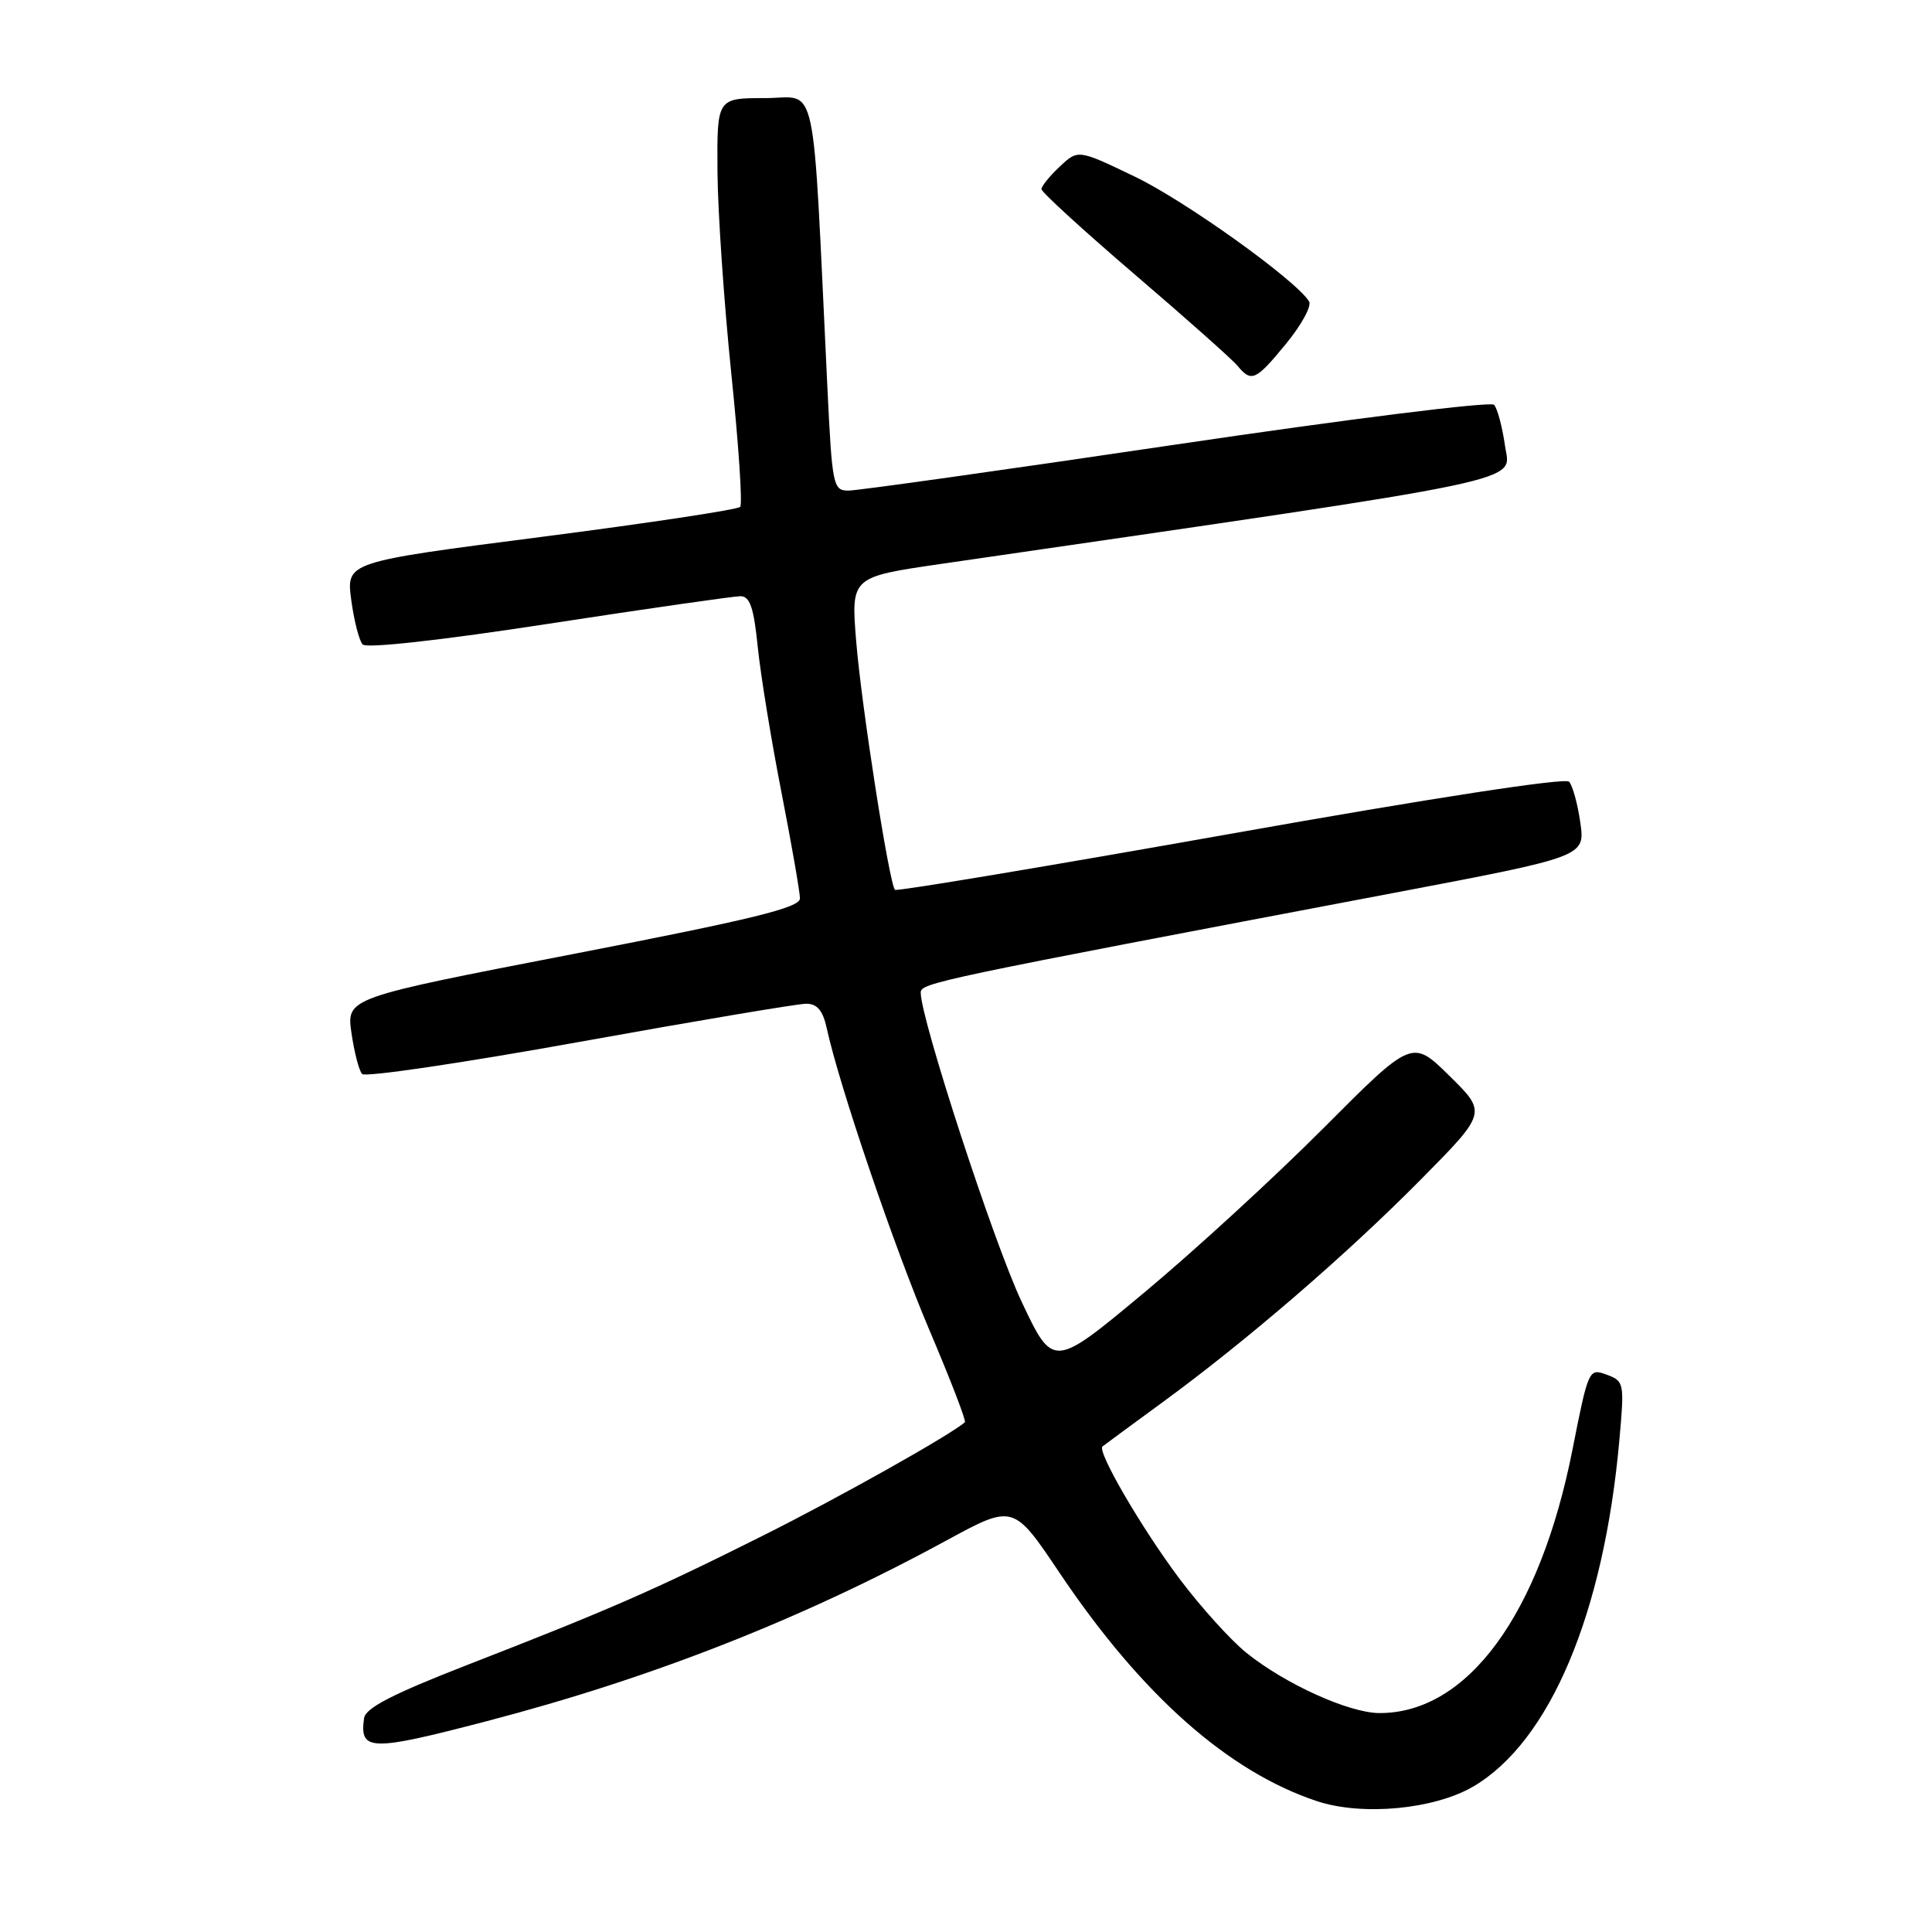 <?xml version="1.0" encoding="UTF-8" standalone="no"?>
<!DOCTYPE svg PUBLIC "-//W3C//DTD SVG 1.1//EN" "http://www.w3.org/Graphics/SVG/1.1/DTD/svg11.dtd" >
<svg xmlns="http://www.w3.org/2000/svg" xmlns:xlink="http://www.w3.org/1999/xlink" version="1.1" viewBox="0 0 256 256">
 <g >
 <path fill="currentColor"
d=" M 195.22 236.72 C 205.37 230.77 212.53 213.79 214.58 190.77 C 215.25 183.25 215.21 183.01 212.89 182.15 C 210.53 181.28 210.47 181.42 208.36 192.09 C 204.05 213.92 194.45 227.02 182.78 226.99 C 178.77 226.98 170.32 223.16 165.17 219.02 C 163.07 217.33 159.09 212.92 156.31 209.22 C 151.25 202.47 145.32 192.28 146.09 191.66 C 146.31 191.48 149.89 188.85 154.04 185.81 C 165.25 177.61 178.40 166.27 188.26 156.30 C 197.02 147.44 197.02 147.44 192.07 142.57 C 187.12 137.69 187.12 137.69 175.34 149.51 C 168.86 156.01 158.16 165.83 151.55 171.33 C 139.54 181.33 139.54 181.33 135.34 172.42 C 131.65 164.59 122.00 135.00 122.00 131.53 C 122.00 130.24 123.78 129.87 184.77 118.30 C 210.04 113.50 210.04 113.50 209.40 109.00 C 209.05 106.53 208.38 104.09 207.91 103.58 C 207.40 103.02 189.56 105.77 163.02 110.49 C 138.80 114.79 118.80 118.13 118.59 117.91 C 117.83 117.12 114.13 93.43 113.45 84.98 C 112.76 76.46 112.76 76.46 124.63 74.73 C 204.50 63.12 200.12 64.03 199.42 59.06 C 199.06 56.55 198.41 54.11 197.97 53.64 C 197.53 53.16 178.66 55.52 155.84 58.90 C 133.10 62.27 113.55 65.02 112.40 65.01 C 110.39 65.00 110.26 64.35 109.63 51.25 C 107.59 9.00 108.46 13.00 101.35 13.00 C 95.00 13.00 95.00 13.00 95.07 22.75 C 95.11 28.11 95.94 40.15 96.90 49.50 C 97.87 58.85 98.40 66.80 98.08 67.16 C 97.76 67.53 85.88 69.32 71.69 71.15 C 45.88 74.47 45.88 74.47 46.54 79.48 C 46.91 82.24 47.59 84.91 48.06 85.40 C 48.56 85.94 58.62 84.82 72.70 82.65 C 85.79 80.64 97.23 79.00 98.11 79.00 C 99.37 79.00 99.88 80.50 100.41 85.75 C 100.79 89.46 102.20 98.12 103.55 105.00 C 104.89 111.88 105.99 118.19 106.00 119.04 C 106.00 120.27 99.85 121.78 75.96 126.41 C 45.91 132.23 45.91 132.23 46.57 136.87 C 46.94 139.41 47.57 141.87 47.98 142.31 C 48.39 142.76 61.34 140.84 76.76 138.06 C 92.18 135.28 105.70 133.00 106.82 133.00 C 108.29 133.00 109.03 133.89 109.55 136.25 C 111.20 143.85 118.52 165.37 123.18 176.31 C 125.94 182.81 128.05 188.27 127.85 188.45 C 126.02 190.10 111.10 198.48 101.03 203.51 C 86.61 210.73 80.68 213.32 62.00 220.58 C 52.02 224.47 48.43 226.31 48.24 227.67 C 47.63 232.06 49.05 232.10 64.55 228.05 C 86.44 222.33 106.28 214.53 125.39 204.13 C 134.28 199.30 134.28 199.30 140.39 208.40 C 151.24 224.56 162.72 234.75 174.50 238.66 C 180.50 240.65 190.03 239.76 195.22 236.72 Z  M 170.44 45.51 C 172.47 43.03 173.83 40.53 173.46 39.94 C 171.71 37.11 157.08 26.63 150.38 23.41 C 142.85 19.79 142.85 19.79 140.43 22.07 C 139.09 23.32 138.00 24.67 138.00 25.06 C 138.00 25.46 143.55 30.53 150.33 36.34 C 157.12 42.15 163.25 47.60 163.96 48.45 C 165.83 50.71 166.38 50.46 170.44 45.51 Z "/>
</g>
</svg>